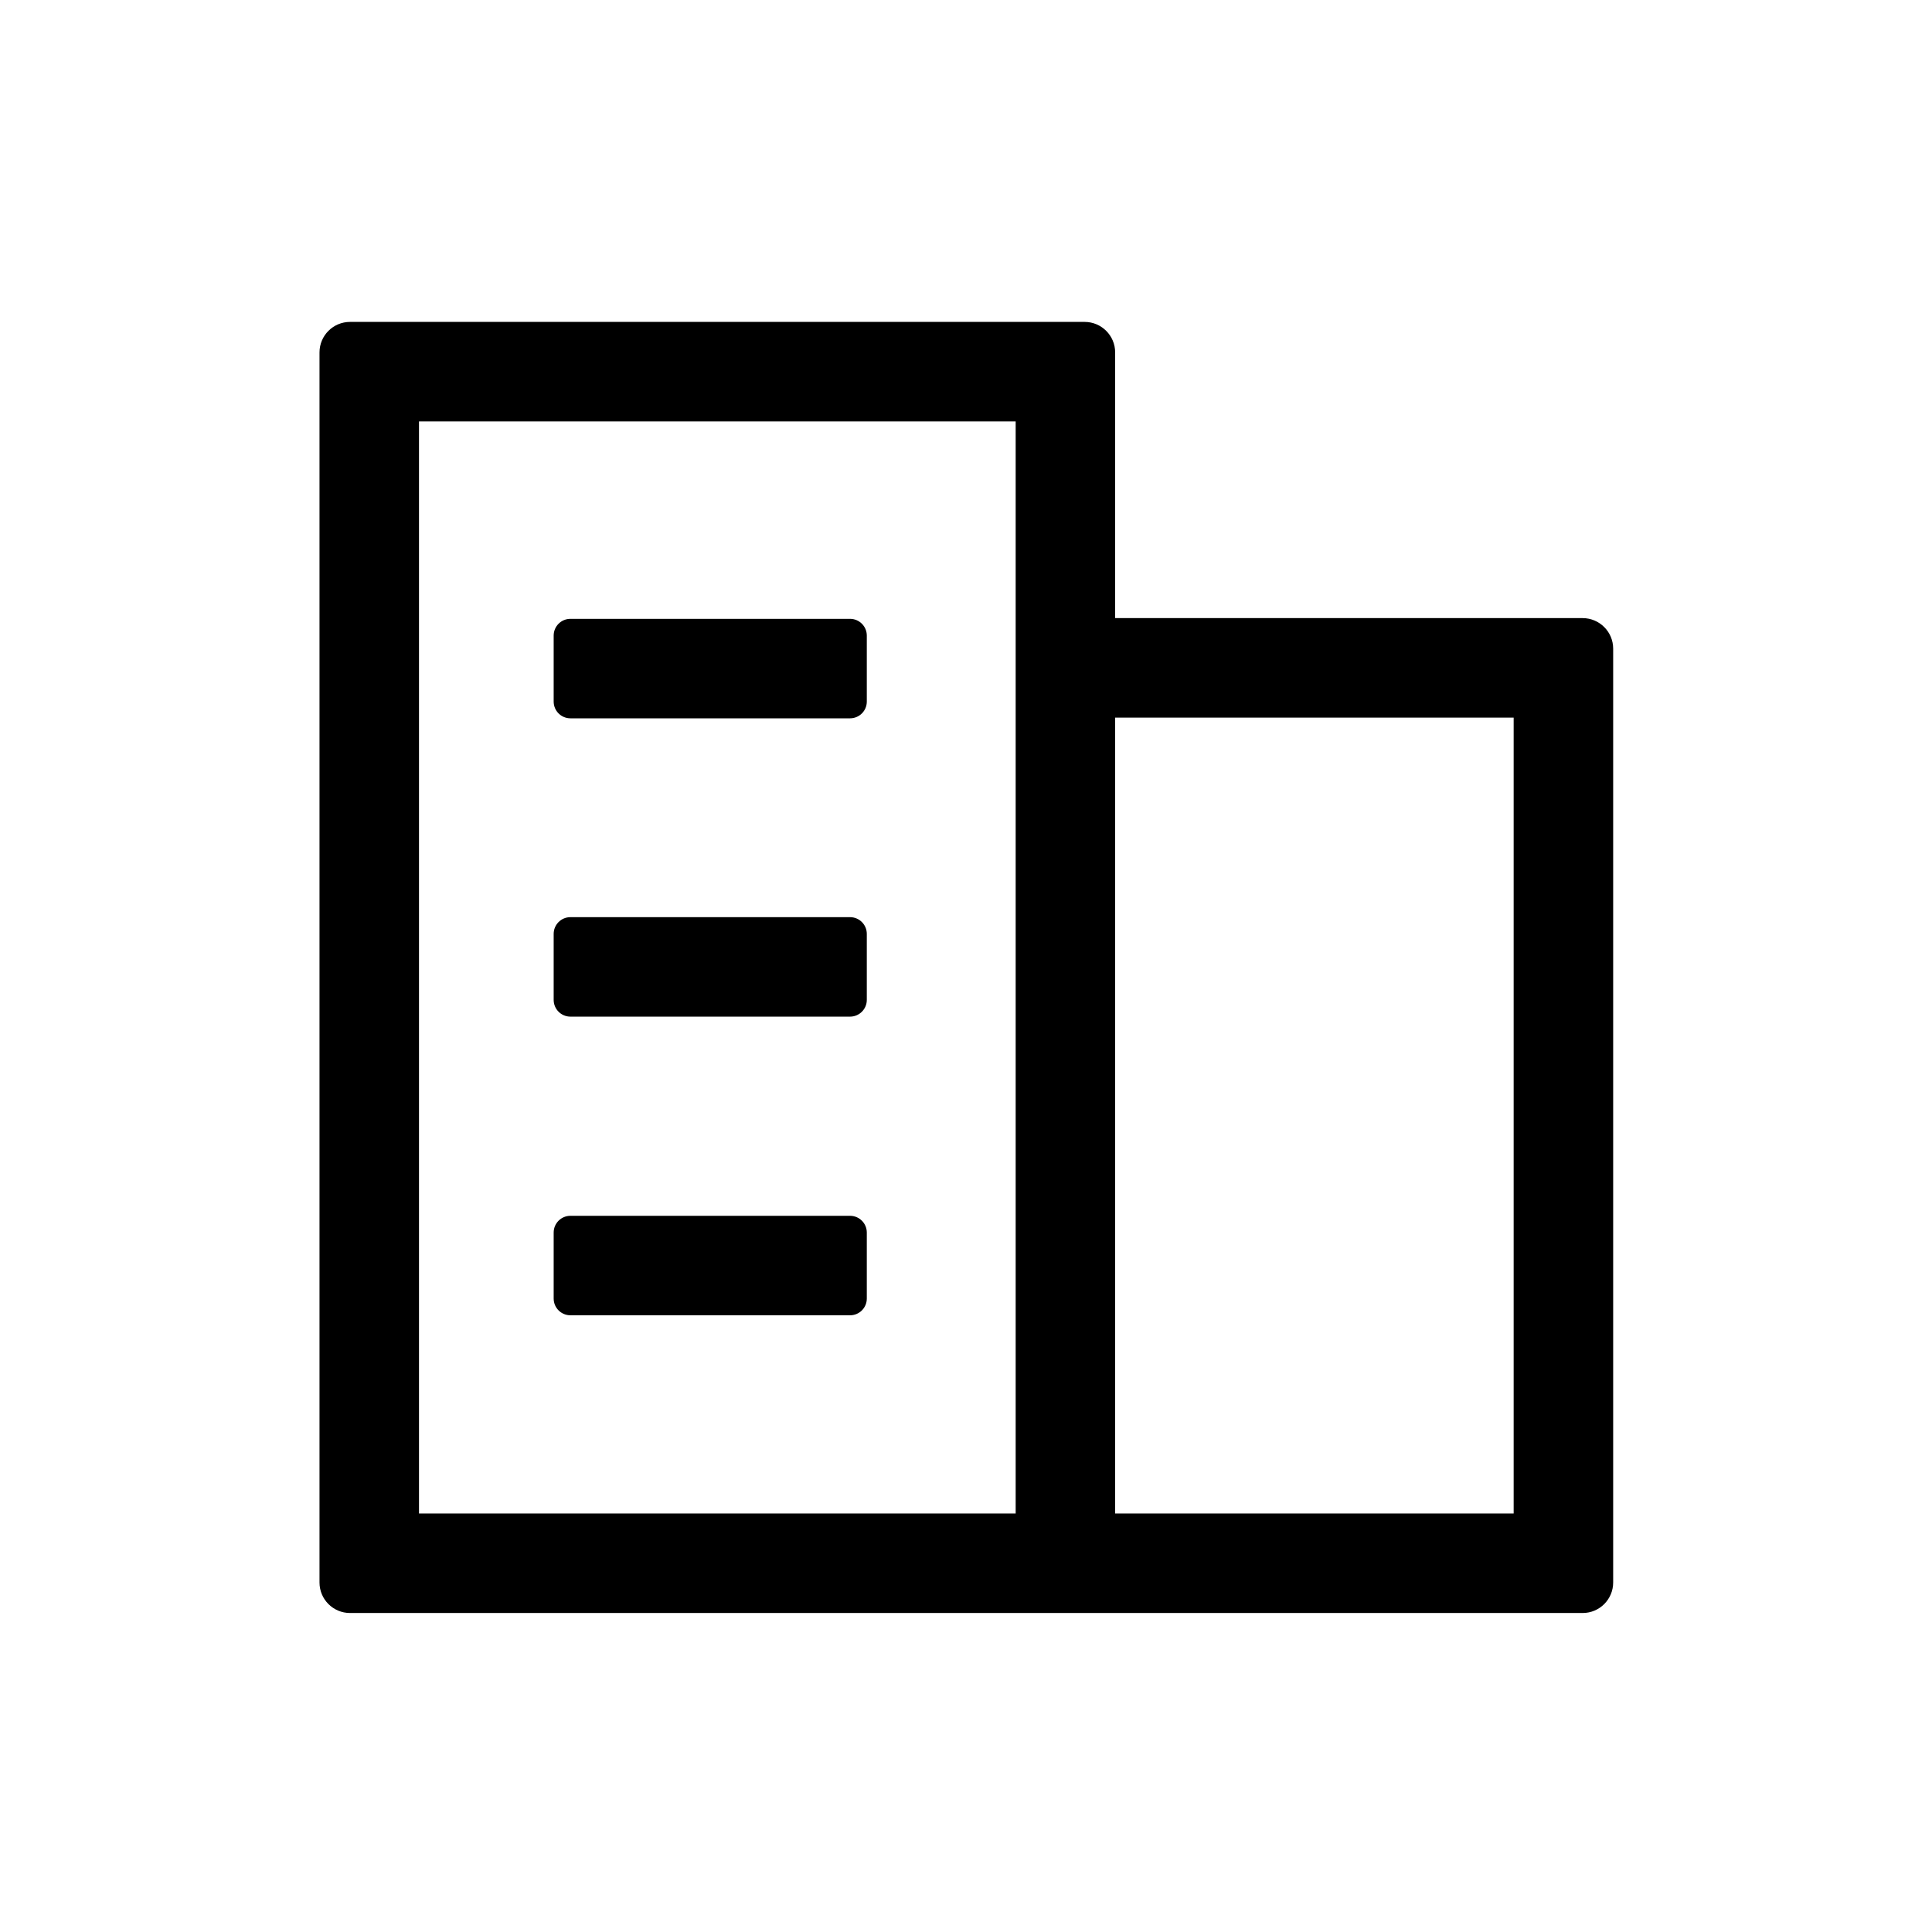 <?xml version="1.0" standalone="no"?><!DOCTYPE svg PUBLIC "-//W3C//DTD SVG 1.1//EN" "http://www.w3.org/Graphics/SVG/1.1/DTD/svg11.dtd"><svg class="icon" width="200px" height="200.00px" viewBox="0 0 1024 1024" version="1.1" xmlns="http://www.w3.org/2000/svg"><path d="M838.821 327.611h-247.769V186.802c0-8.94-7.243-16.183-16.183-16.183H185.525c-8.94 0-16.183 7.243-16.183 16.183v651.945c0 8.94 7.243 16.183 16.183 16.183h653.305c8.94 0 16.183-7.243 16.183-16.183V343.794c0-8.932-7.251-16.183-16.191-16.183z m-616.745 474.585v-578.842h316.25v578.842H222.076z m580.202 0H591.052V380.345h211.218v421.85zM450.548 380.724H302.331c-4.903 0-8.874-3.972-8.874-8.874v-34.978c0-4.903 3.972-8.874 8.874-8.874h148.217c4.903 0 8.874 3.972 8.874 8.874v34.978c0.008 4.903-3.972 8.874-8.874 8.874zM450.548 538.837H302.331c-4.903 0-8.874-3.972-8.874-8.874v-34.978c0-4.903 3.972-8.874 8.874-8.874h148.217c4.903 0 8.874 3.972 8.874 8.874v34.978c0.008 4.894-3.972 8.874-8.874 8.874zM450.548 697.131H302.331c-4.903 0-8.874-3.972-8.874-8.874v-34.978c0-4.903 3.972-8.874 8.874-8.874h148.217c4.903 0 8.874 3.972 8.874 8.874v34.978c0.008 4.903-3.972 8.874-8.874 8.874z" /></svg>